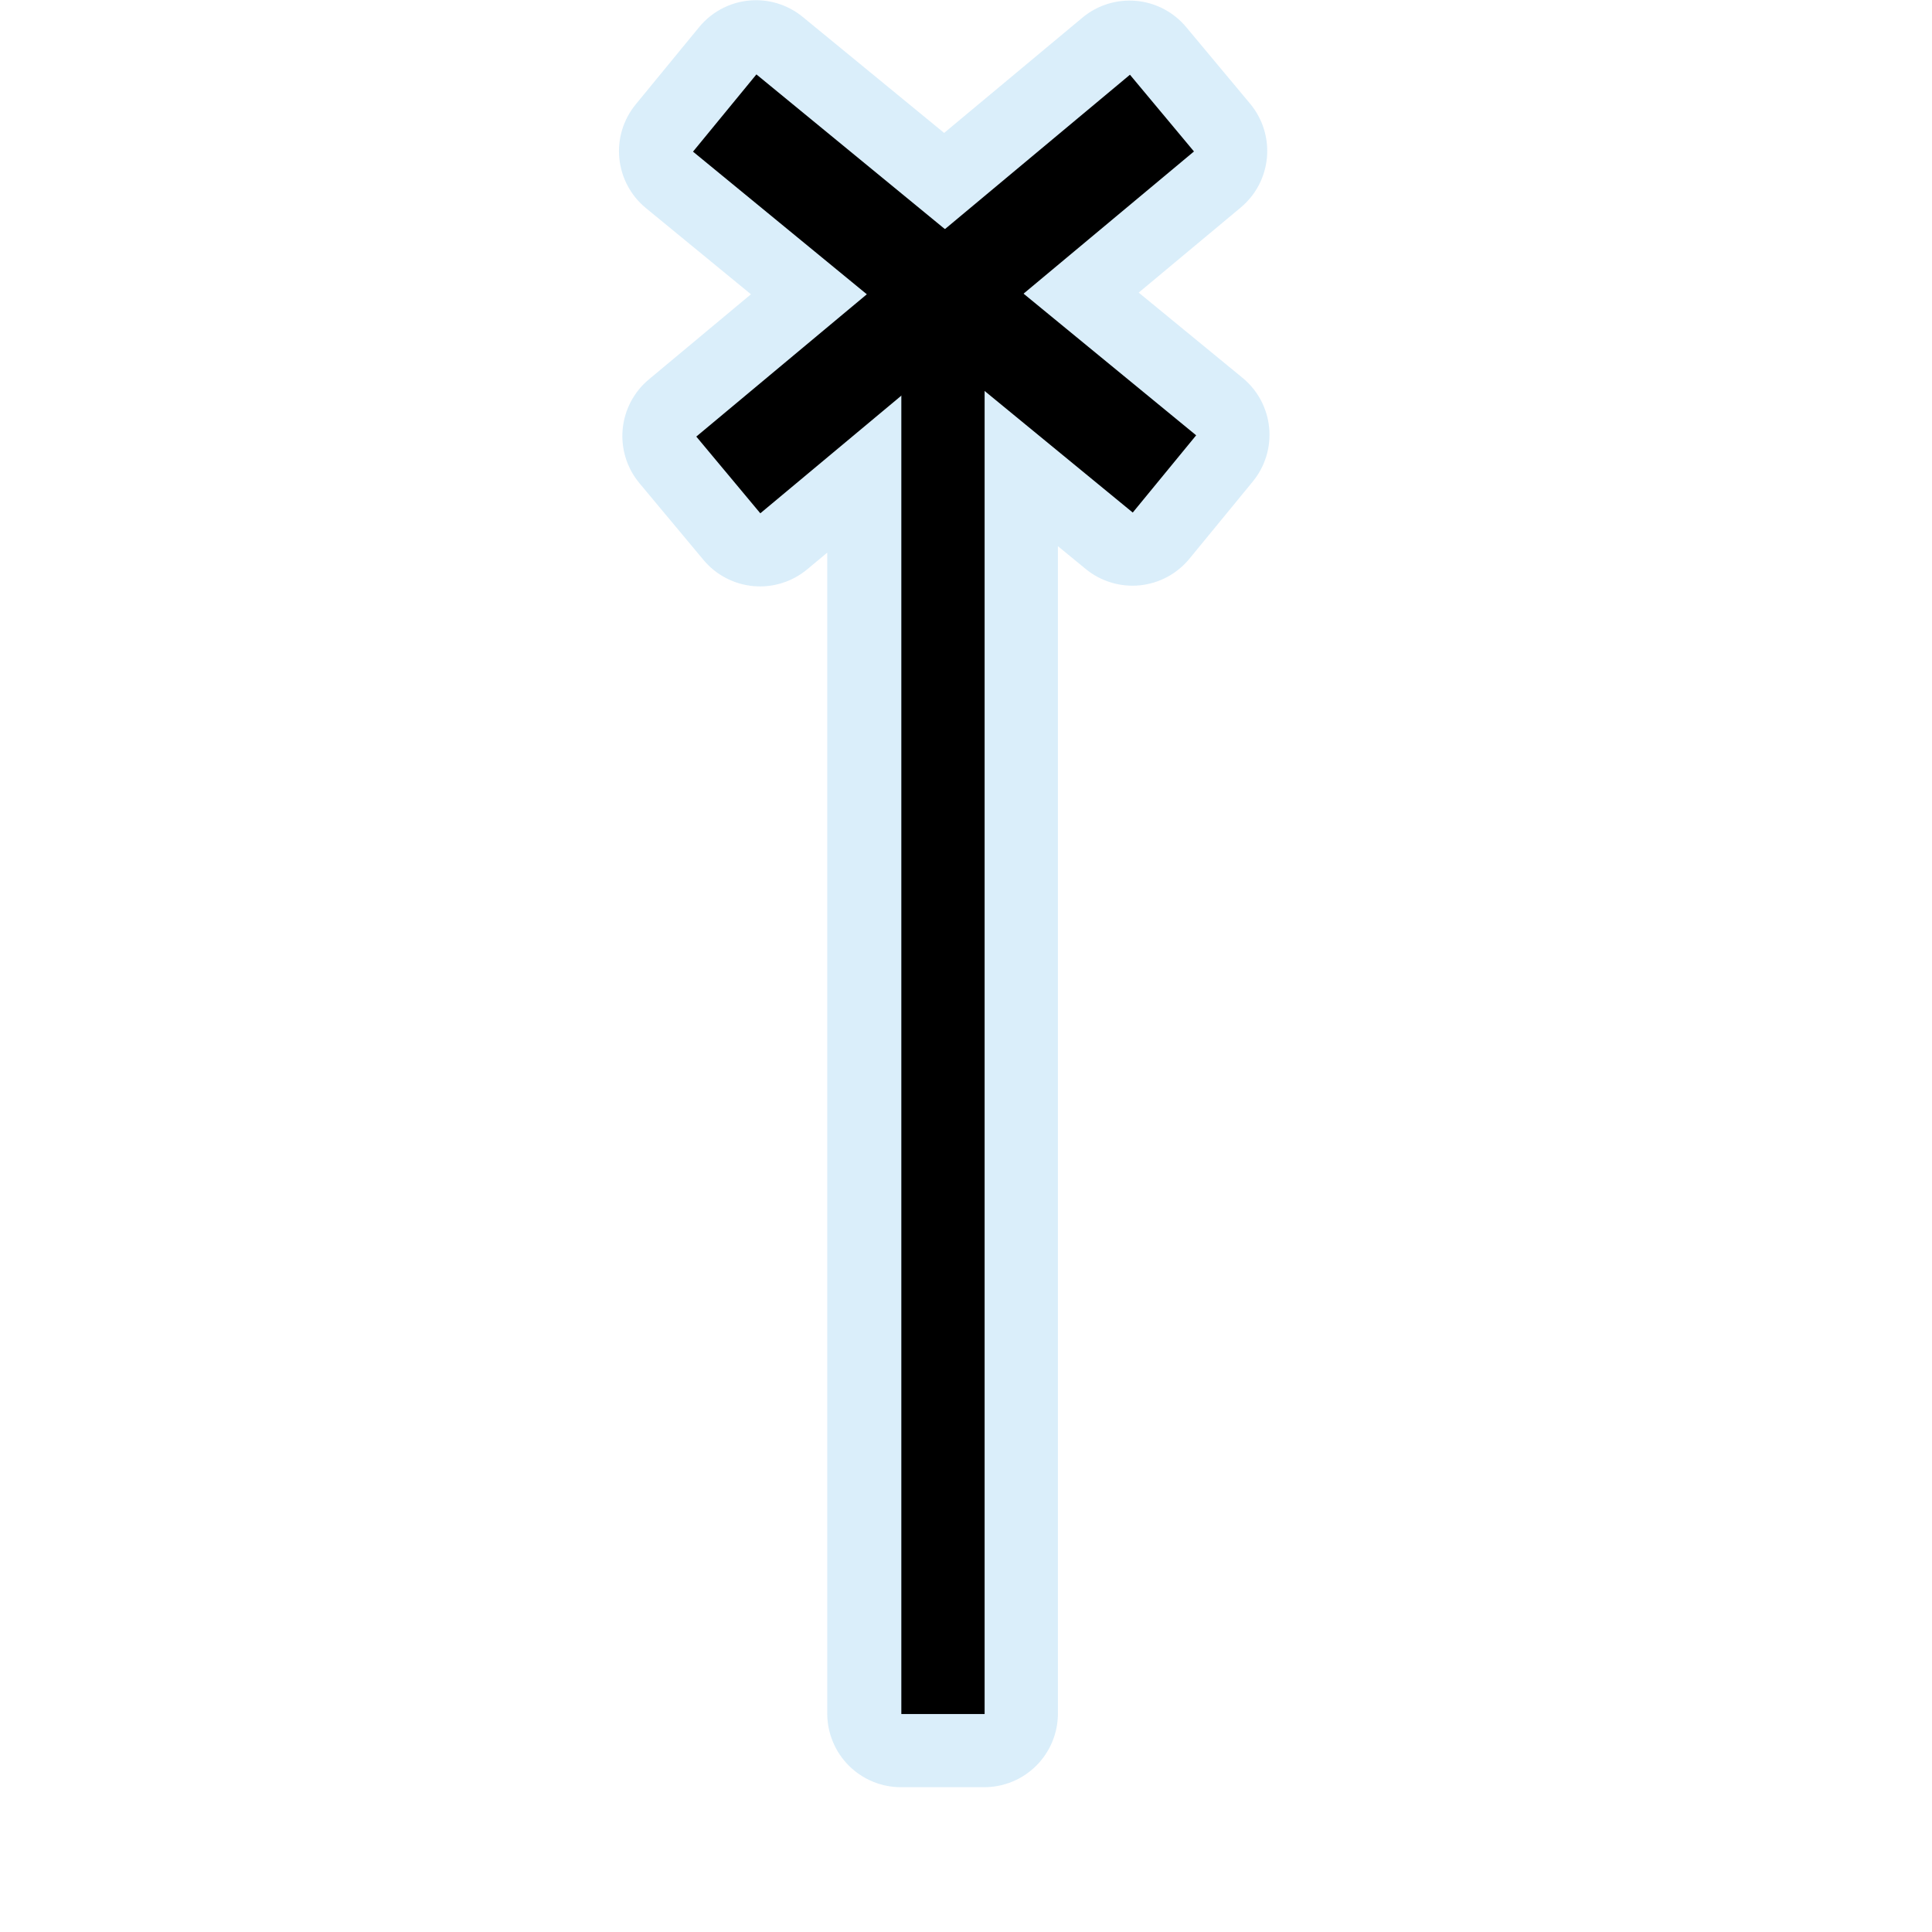 <svg width="48" height="48" viewBox="0 0 580 580" fill="none" xmlns="http://www.w3.org/2000/svg">
<path opacity="0.439" d="M226.687 0.062C223.465 0.105 220.29 0.852 217.386 2.25C214.482 3.648 211.918 5.663 209.875 8.156L190.844 31.343C187.124 35.877 185.357 41.703 185.931 47.54C186.505 53.377 189.374 58.746 193.906 62.468L225.437 88.343L194.75 113.937C190.259 117.699 187.445 123.089 186.923 128.925C186.402 134.76 188.216 140.563 191.969 145.062L211.187 168.093C214.946 172.598 220.34 175.425 226.183 175.952C232.026 176.48 237.839 174.664 242.344 170.906L248.344 165.906V514.406C248.343 517.312 248.915 520.189 250.027 522.873C251.138 525.558 252.768 527.997 254.823 530.052C256.877 532.106 259.317 533.736 262.001 534.848C264.686 535.96 267.563 536.531 270.469 536.531H295.469C298.374 536.531 301.252 535.96 303.936 534.848C306.621 533.736 309.06 532.106 311.115 530.052C313.169 527.997 314.799 525.558 315.911 522.873C317.022 520.189 317.594 517.312 317.594 514.406V163.968L325.937 170.812C330.472 174.532 336.297 176.299 342.134 175.725C347.971 175.15 353.34 172.282 357.062 167.75L376.094 144.562C379.814 140.028 381.581 134.202 381.006 128.366C380.432 122.529 377.563 117.159 373.031 113.437L341.844 87.843L372.5 62.281C376.995 58.523 379.816 53.135 380.343 47.3C380.87 41.465 379.061 35.659 375.312 31.156L356.094 8.125C352.34 3.625 346.955 0.798 341.119 0.265C335.284 -0.268 329.475 1.536 324.969 5.281L283.437 39.906L241 5.093C236.971 1.782 231.902 -0 226.687 0.062V0.062Z" fill="#ACD8F3" />
<path d="M283.088 514.562V68.822" stroke="black" stroke-width="25" />
<path d="M217.562 33.93L349.577 142.277" stroke="black" stroke-width="30" />
<path d="M218.644 142.581L348.827 33.953" stroke="black" stroke-width="30" />
</svg>